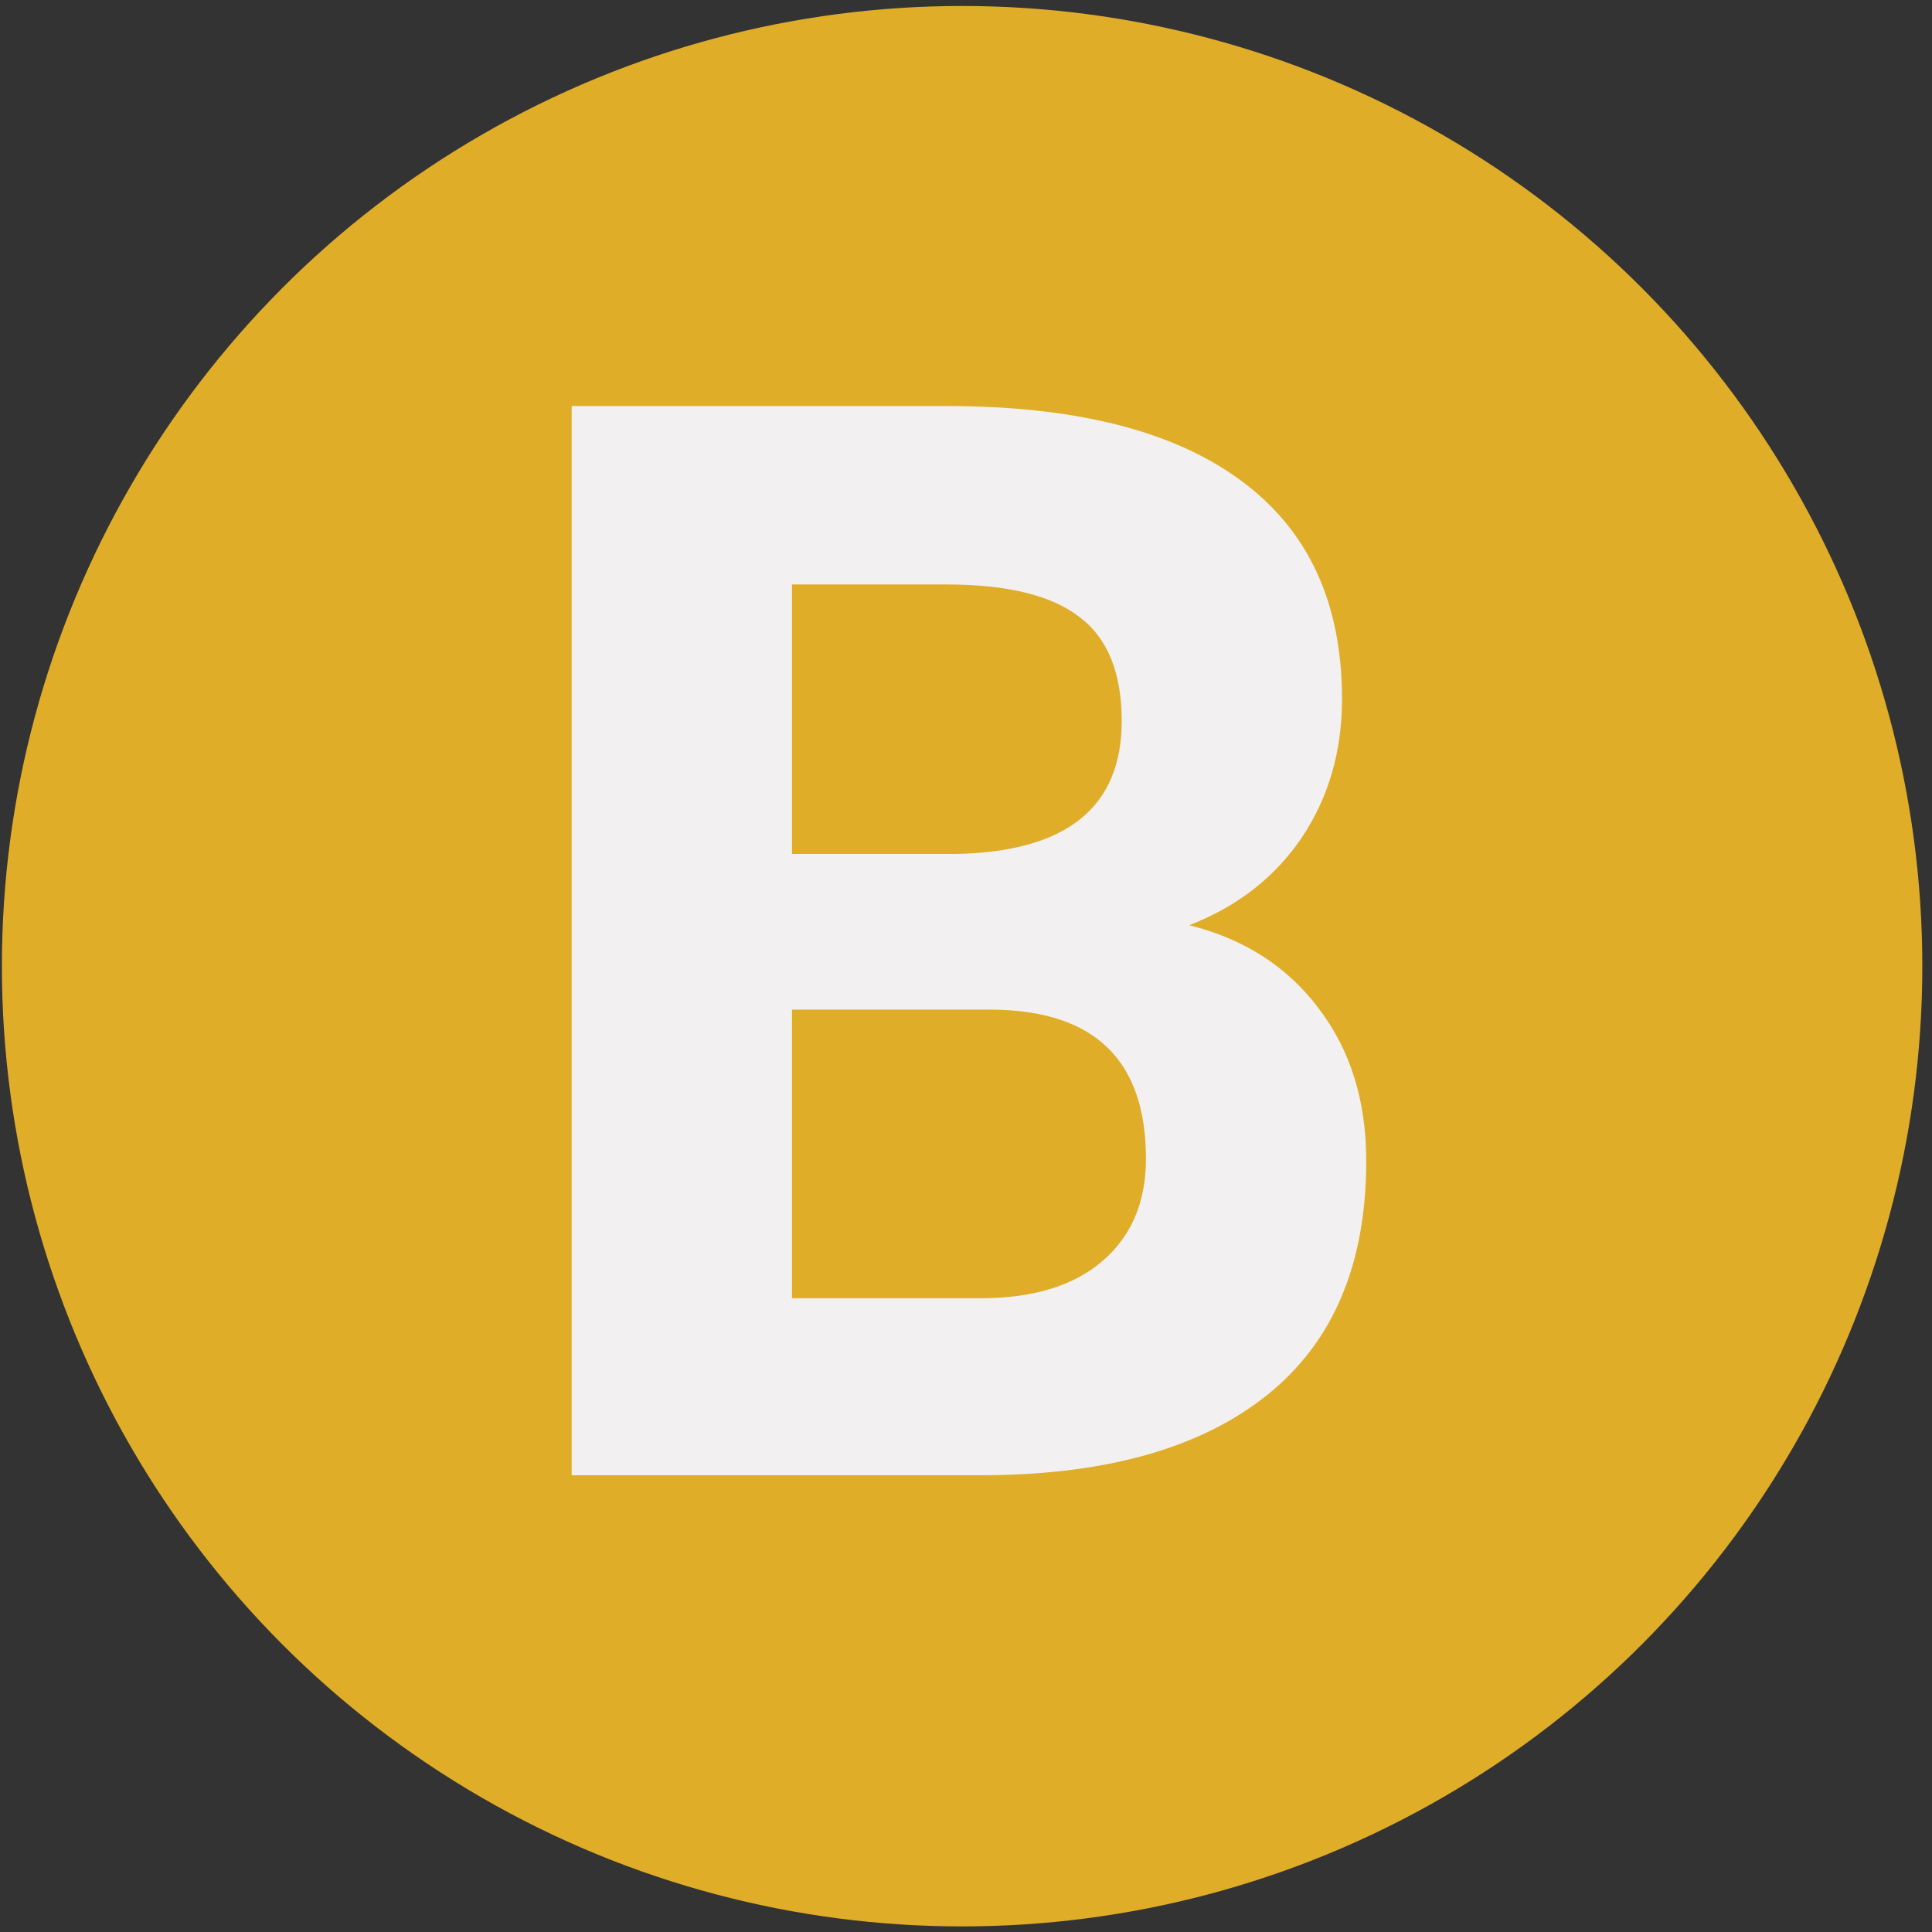 <svg width="167" height="167" viewBox="0 0 167 167" fill="none" xmlns="http://www.w3.org/2000/svg">
<rect x="0" y="0" width="167" height="167" fill="#333333" stroke="none"/>
<circle cx="83.163" cy="83.517" r="83" fill="#E0AD29"/>
<path d="M49.415 127.517V35.096H81.788C93.003 35.096 101.509 37.254 107.306 41.57C113.104 45.844 116.002 52.128 116.002 60.423C116.002 64.951 114.839 68.95 112.511 72.42C110.184 75.847 106.946 78.365 102.799 79.973C107.539 81.158 111.263 83.549 113.971 87.146C116.722 90.743 118.097 95.144 118.097 100.349C118.097 109.236 115.262 115.965 109.591 120.535C103.921 125.105 95.838 127.433 85.343 127.517H49.415ZM68.458 87.273V112.219H84.772C89.258 112.219 92.749 111.162 95.246 109.046C97.785 106.887 99.054 103.925 99.054 100.159C99.054 91.695 94.674 87.4 85.915 87.273H68.458ZM68.458 73.816H82.55C92.156 73.647 96.959 69.817 96.959 62.327C96.959 58.138 95.732 55.133 93.278 53.313C90.866 51.451 87.036 50.52 81.788 50.52H68.458V73.816Z" fill="#F2F0F0"/>
</svg>
